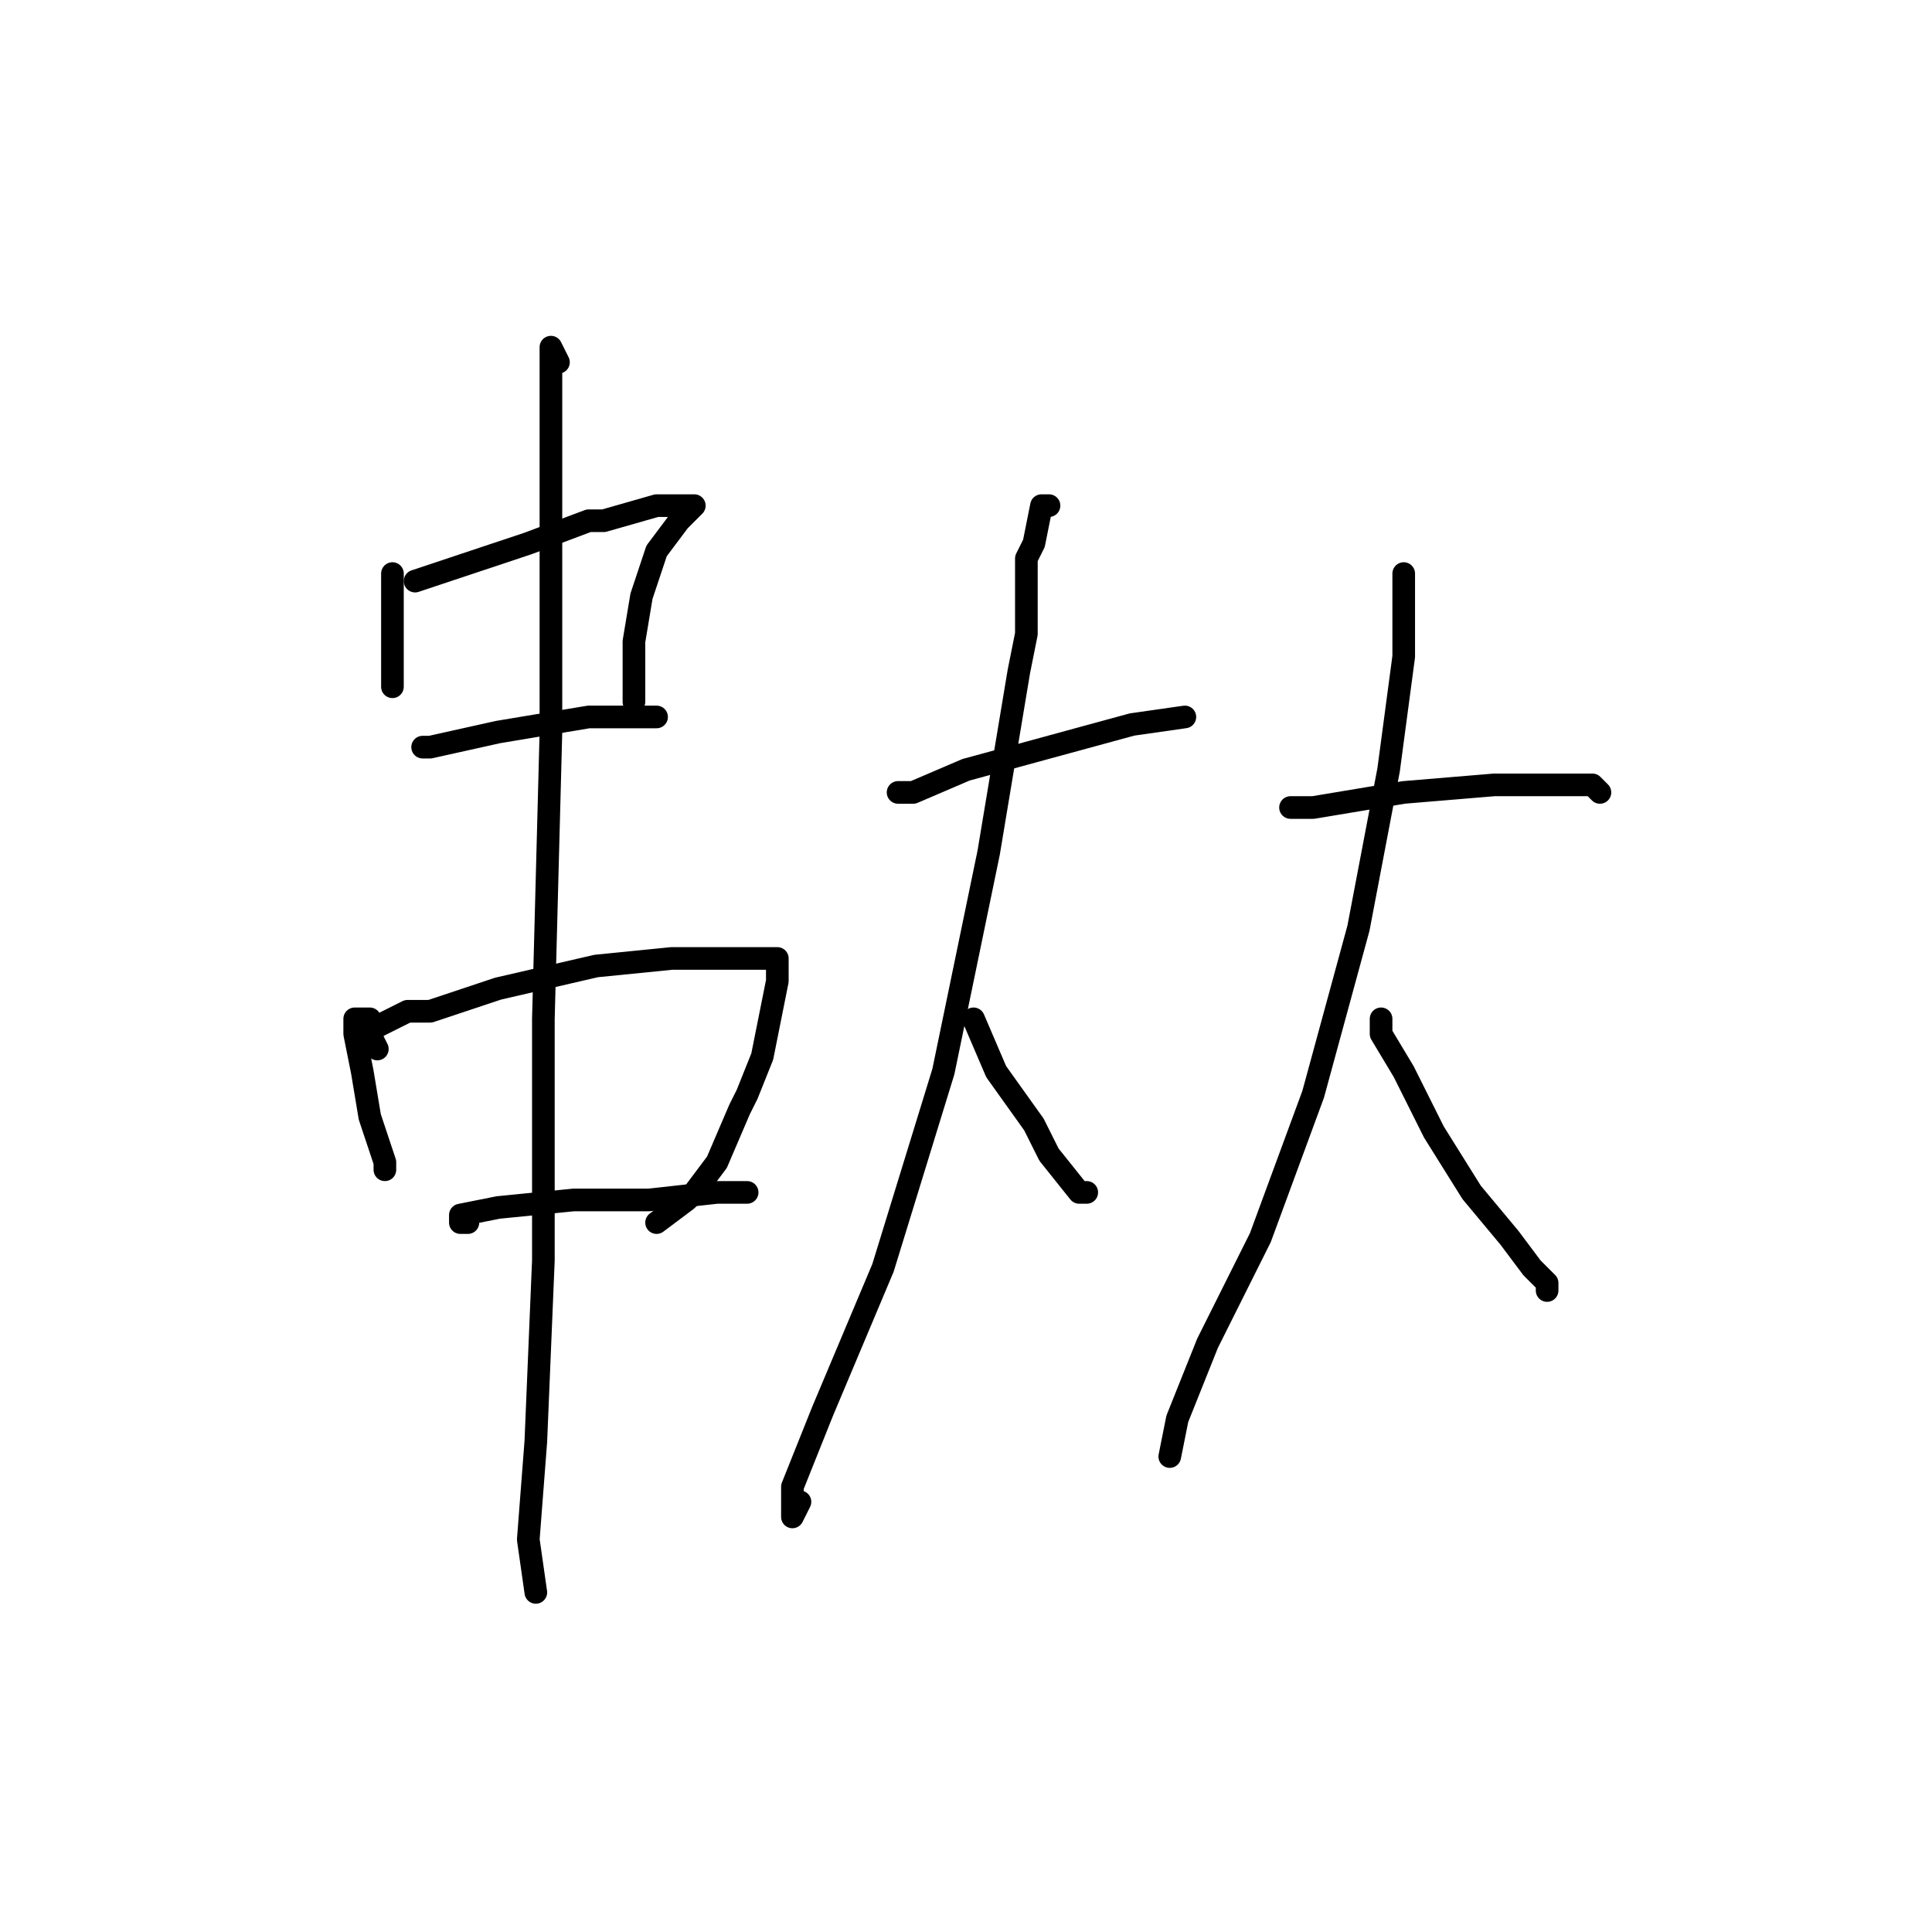 <?xml version="1.0" standalone="no"?>
    <svg width="256" height="256" xmlns="http://www.w3.org/2000/svg" version="1.1">
    <polyline stroke="black" stroke-width="3" stroke-linecap="round" fill="transparent" stroke-linejoin="round" points="52 76 52 81 52 89 52 91 52 91 " />
        <polyline stroke="black" stroke-width="3" stroke-linecap="round" fill="transparent" stroke-linejoin="round" points="55 77 61 75 70 72 78 69 80 69 87 67 91 67 92 67 90 69 87 73 85 79 84 85 84 89 84 93 84 93 " />
        <polyline stroke="black" stroke-width="3" stroke-linecap="round" fill="transparent" stroke-linejoin="round" points="57 99 56 99 57 99 66 97 78 95 87 95 87 95 " />
        <polyline stroke="black" stroke-width="3" stroke-linecap="round" fill="transparent" stroke-linejoin="round" points="49 135 48 135 47 135 47 137 48 142 49 148 51 154 51 155 51 155 " />
        <polyline stroke="black" stroke-width="3" stroke-linecap="round" fill="transparent" stroke-linejoin="round" points="50 139 49 137 50 136 54 134 57 134 66 131 79 128 89 127 97 127 101 127 103 127 103 130 102 135 101 140 99 145 98 147 95 154 92 158 91 159 87 162 87 162 " />
        <polyline stroke="black" stroke-width="3" stroke-linecap="round" fill="transparent" stroke-linejoin="round" points="62 162 61 162 61 161 66 160 76 159 86 159 95 158 99 158 99 158 " />
        <polyline stroke="black" stroke-width="3" stroke-linecap="round" fill="transparent" stroke-linejoin="round" points="74 48 73 46 73 48 73 58 73 67 73 89 73 97 72 135 72 167 71 191 70 204 71 211 71 211 " />
        <polyline stroke="black" stroke-width="3" stroke-linecap="round" fill="transparent" stroke-linejoin="round" points="121 105 119 105 121 105 128 102 139 99 150 96 157 95 157 95 " />
        <polyline stroke="black" stroke-width="3" stroke-linecap="round" fill="transparent" stroke-linejoin="round" points="139 67 138 67 137 72 136 74 136 84 135 89 131 113 125 142 117 168 109 187 105 197 105 201 106 199 106 199 " />
        <polyline stroke="black" stroke-width="3" stroke-linecap="round" fill="transparent" stroke-linejoin="round" points="129 135 132 142 137 149 138 151 139 153 143 158 144 158 144 158 " />
        <polyline stroke="black" stroke-width="3" stroke-linecap="round" fill="transparent" stroke-linejoin="round" points="171 107 174 107 186 105 198 104 206 104 211 104 212 105 212 105 " />
        <polyline stroke="black" stroke-width="3" stroke-linecap="round" fill="transparent" stroke-linejoin="round" points="186 77 186 76 186 78 186 87 184 102 180 123 174 145 167 164 160 178 156 188 155 193 155 193 " />
        <polyline stroke="black" stroke-width="3" stroke-linecap="round" fill="transparent" stroke-linejoin="round" points="183 135 183 137 186 142 190 150 195 158 200 164 203 168 205 170 205 171 205 171 " />
        </svg>
